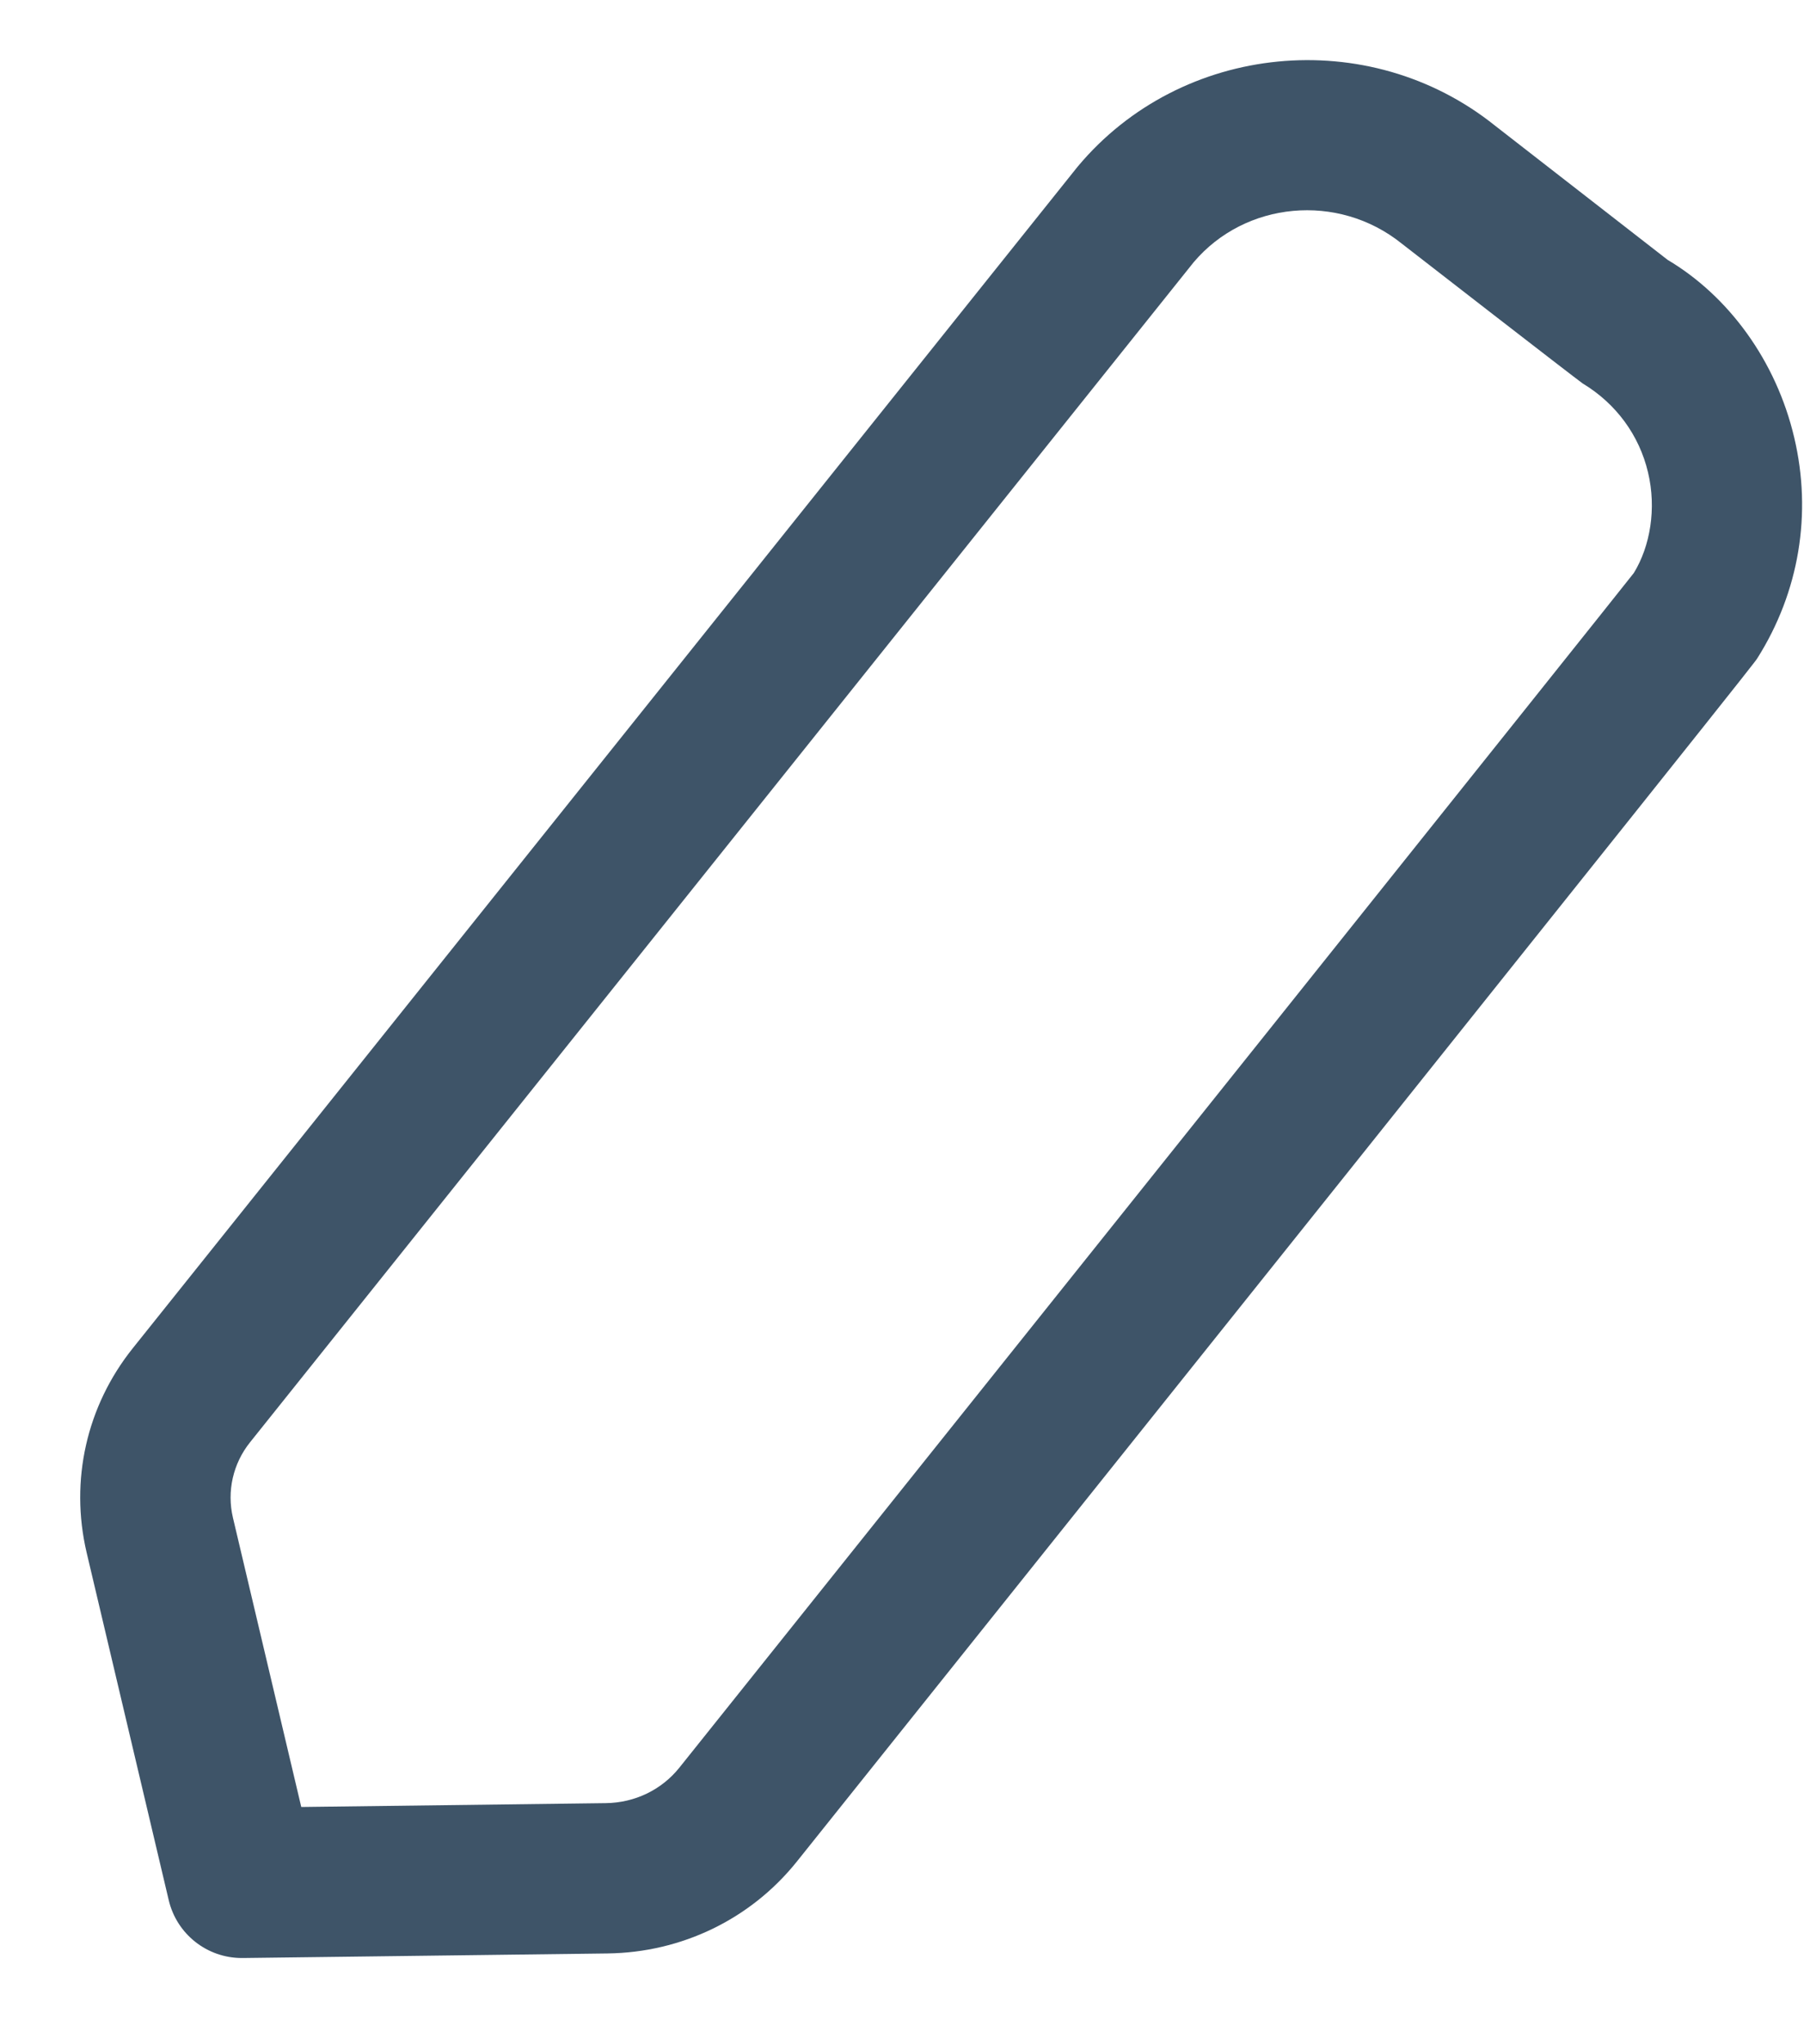 <svg width="15" height="17" viewBox="0 0 15 17" fill="none" xmlns="http://www.w3.org/2000/svg">
<path fill-rule="evenodd" clip-rule="evenodd" d="M9.925 2.181L2.08 11.993C1.937 12.171 1.885 12.402 1.937 12.622L2.505 15.027L5.037 14.995C5.278 14.992 5.5 14.885 5.648 14.701C8.329 11.347 13.44 4.952 13.585 4.765C13.721 4.543 13.775 4.23 13.703 3.928C13.63 3.619 13.437 3.356 13.16 3.189C13.101 3.148 11.696 2.058 11.653 2.024C11.125 1.601 10.354 1.674 9.925 2.181ZM2.011 16.283C1.722 16.283 1.47 16.085 1.403 15.802L0.72 12.91C0.58 12.311 0.72 11.692 1.104 11.212L8.954 1.394C8.957 1.391 8.96 1.386 8.963 1.383C9.824 0.354 11.38 0.202 12.431 1.045C12.472 1.077 13.866 2.161 13.866 2.161C14.373 2.462 14.769 3.001 14.919 3.64C15.068 4.271 14.96 4.923 14.612 5.474C14.586 5.515 14.564 5.55 6.624 15.483C6.241 15.96 5.668 16.237 5.052 16.245L2.02 16.283H2.011Z" fill="#3E5468"/>
</svg>

